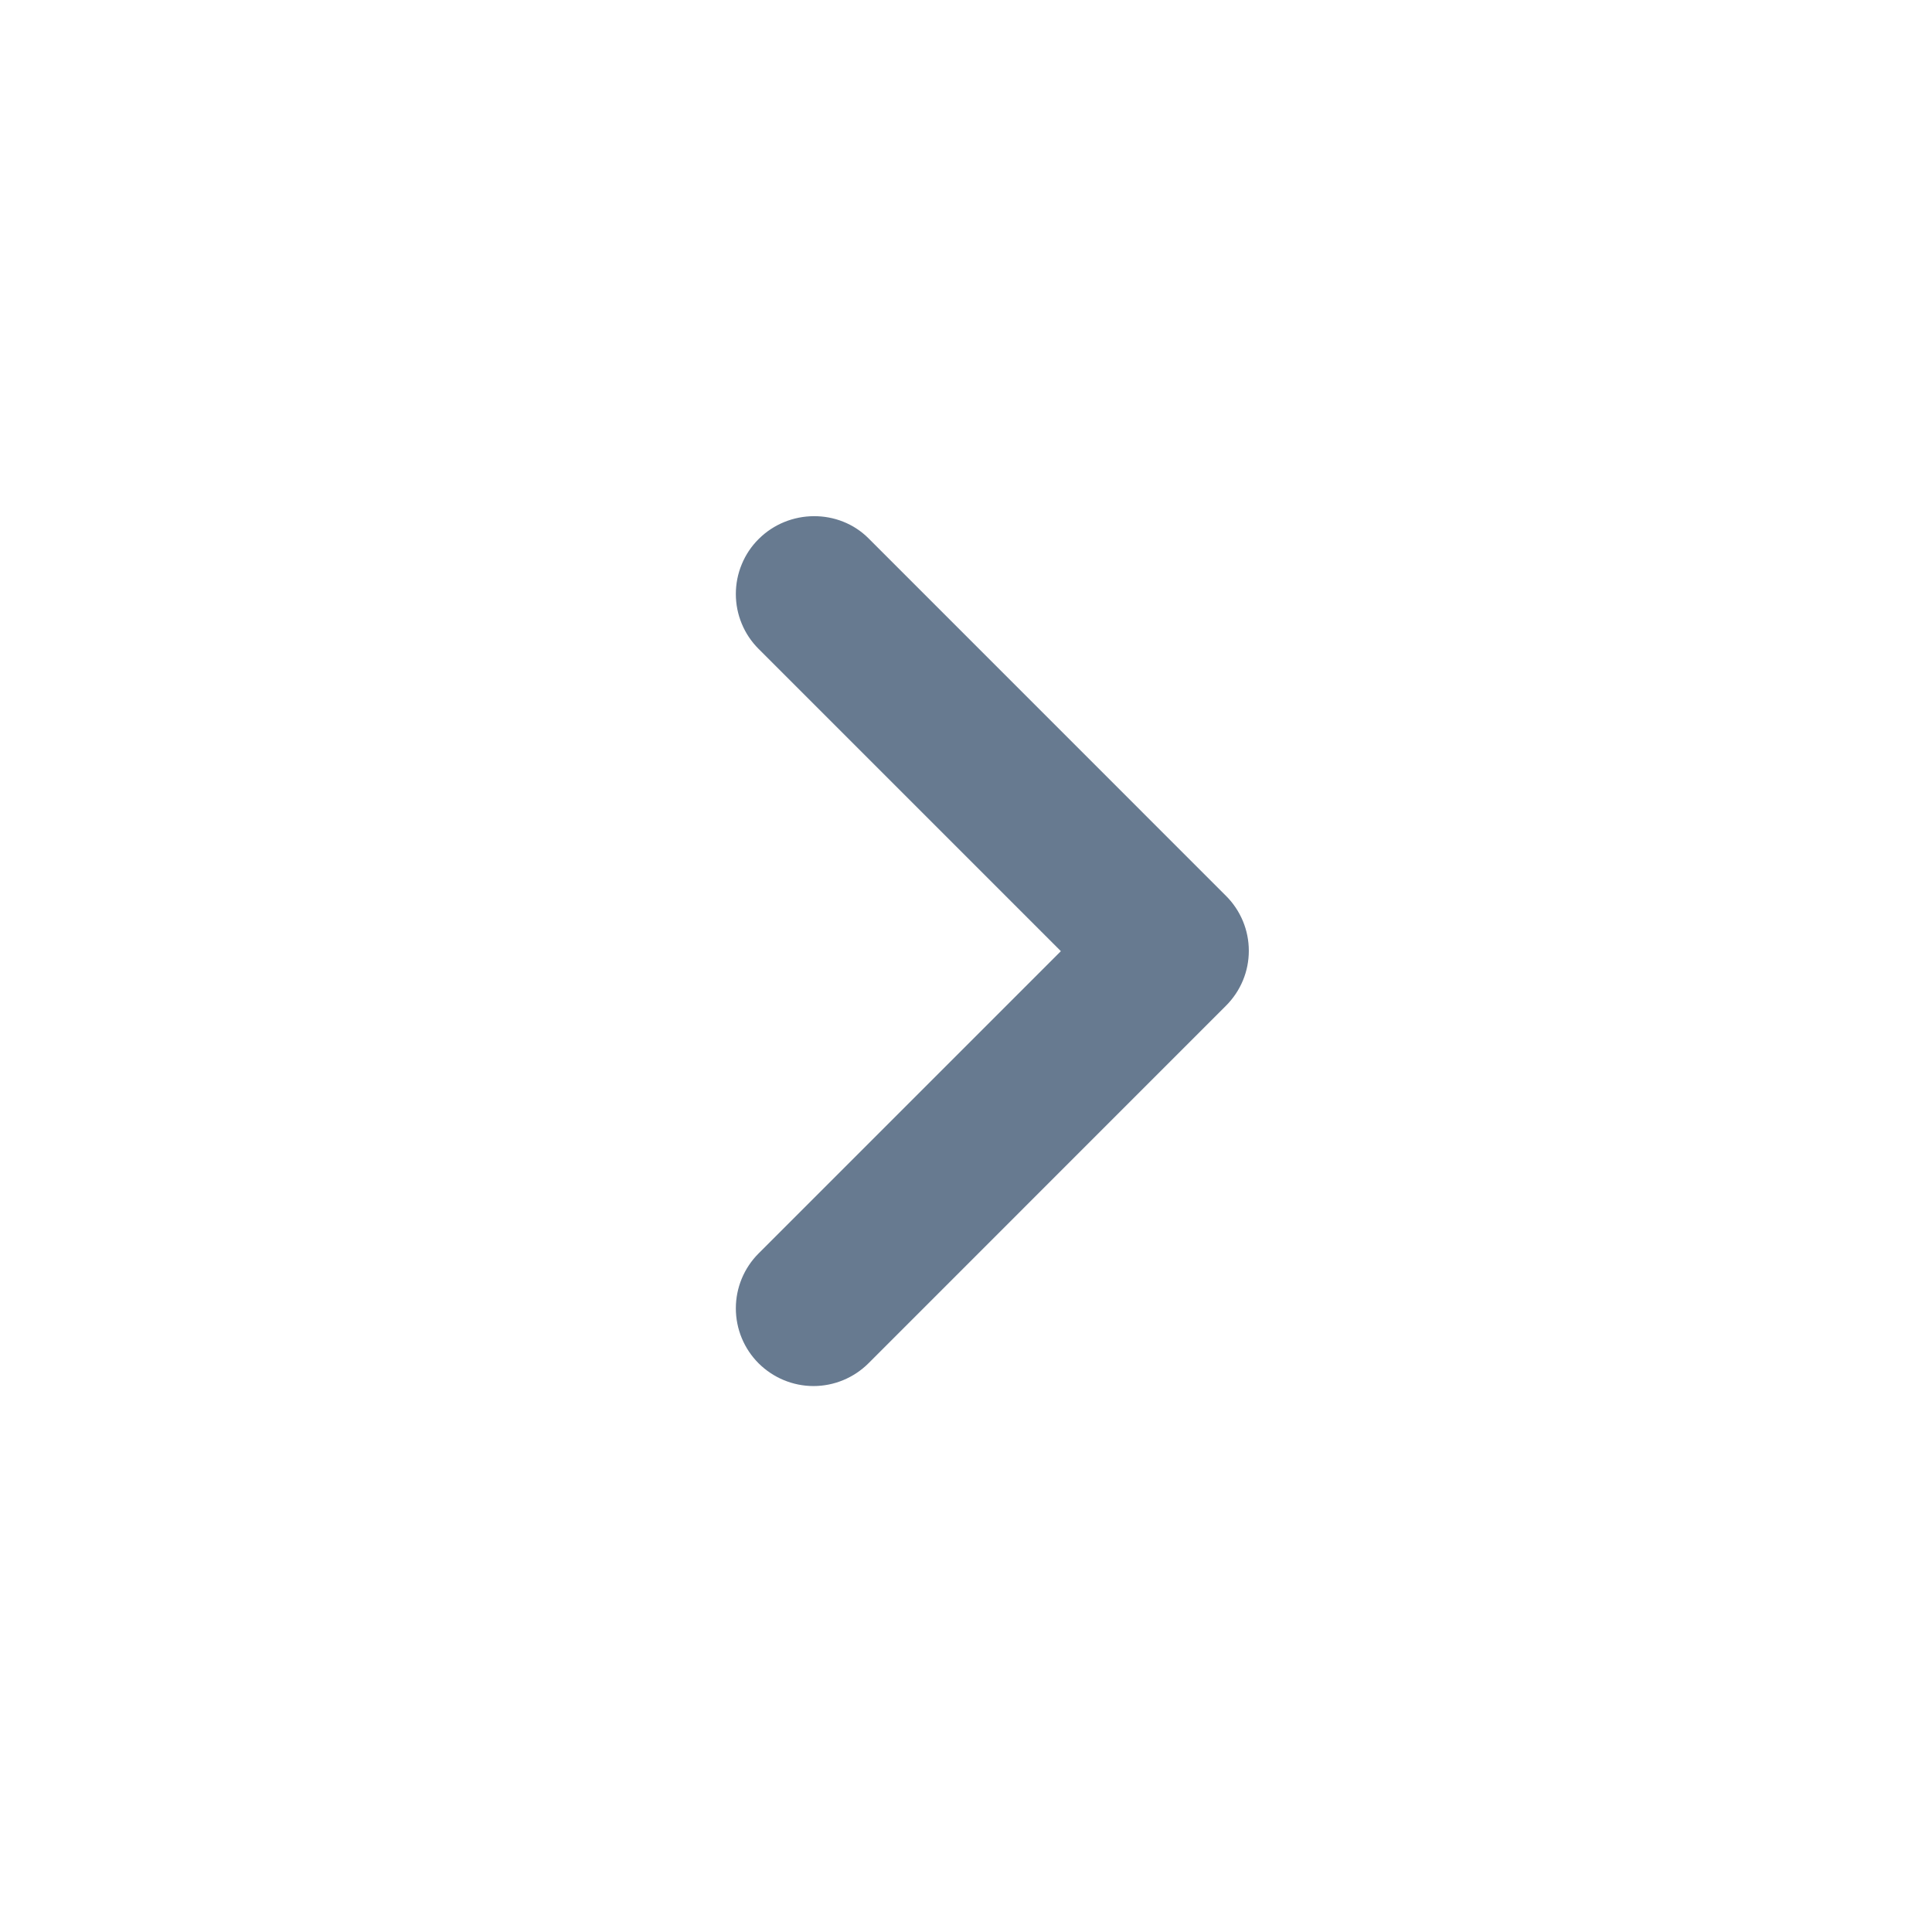 <svg width="31" height="31" viewBox="0 0 31 31" fill="none" xmlns="http://www.w3.org/2000/svg">
<path d="M12.172 8.65C12.056 8.765 11.964 8.903 11.902 9.054C11.839 9.205 11.807 9.367 11.807 9.531C11.807 9.695 11.839 9.857 11.902 10.008C11.964 10.159 12.056 10.296 12.172 10.412L17.022 15.262L12.172 20.112C11.938 20.346 11.807 20.663 11.807 20.993C11.807 21.324 11.938 21.641 12.172 21.875C12.406 22.108 12.723 22.24 13.053 22.24C13.384 22.24 13.701 22.108 13.935 21.875L19.672 16.137C19.788 16.021 19.88 15.884 19.943 15.733C20.006 15.582 20.038 15.42 20.038 15.256C20.038 15.092 20.006 14.93 19.943 14.779C19.88 14.628 19.788 14.49 19.672 14.375L13.935 8.637C13.46 8.162 12.66 8.162 12.172 8.65Z" fill="#677A90"/>
</svg>
